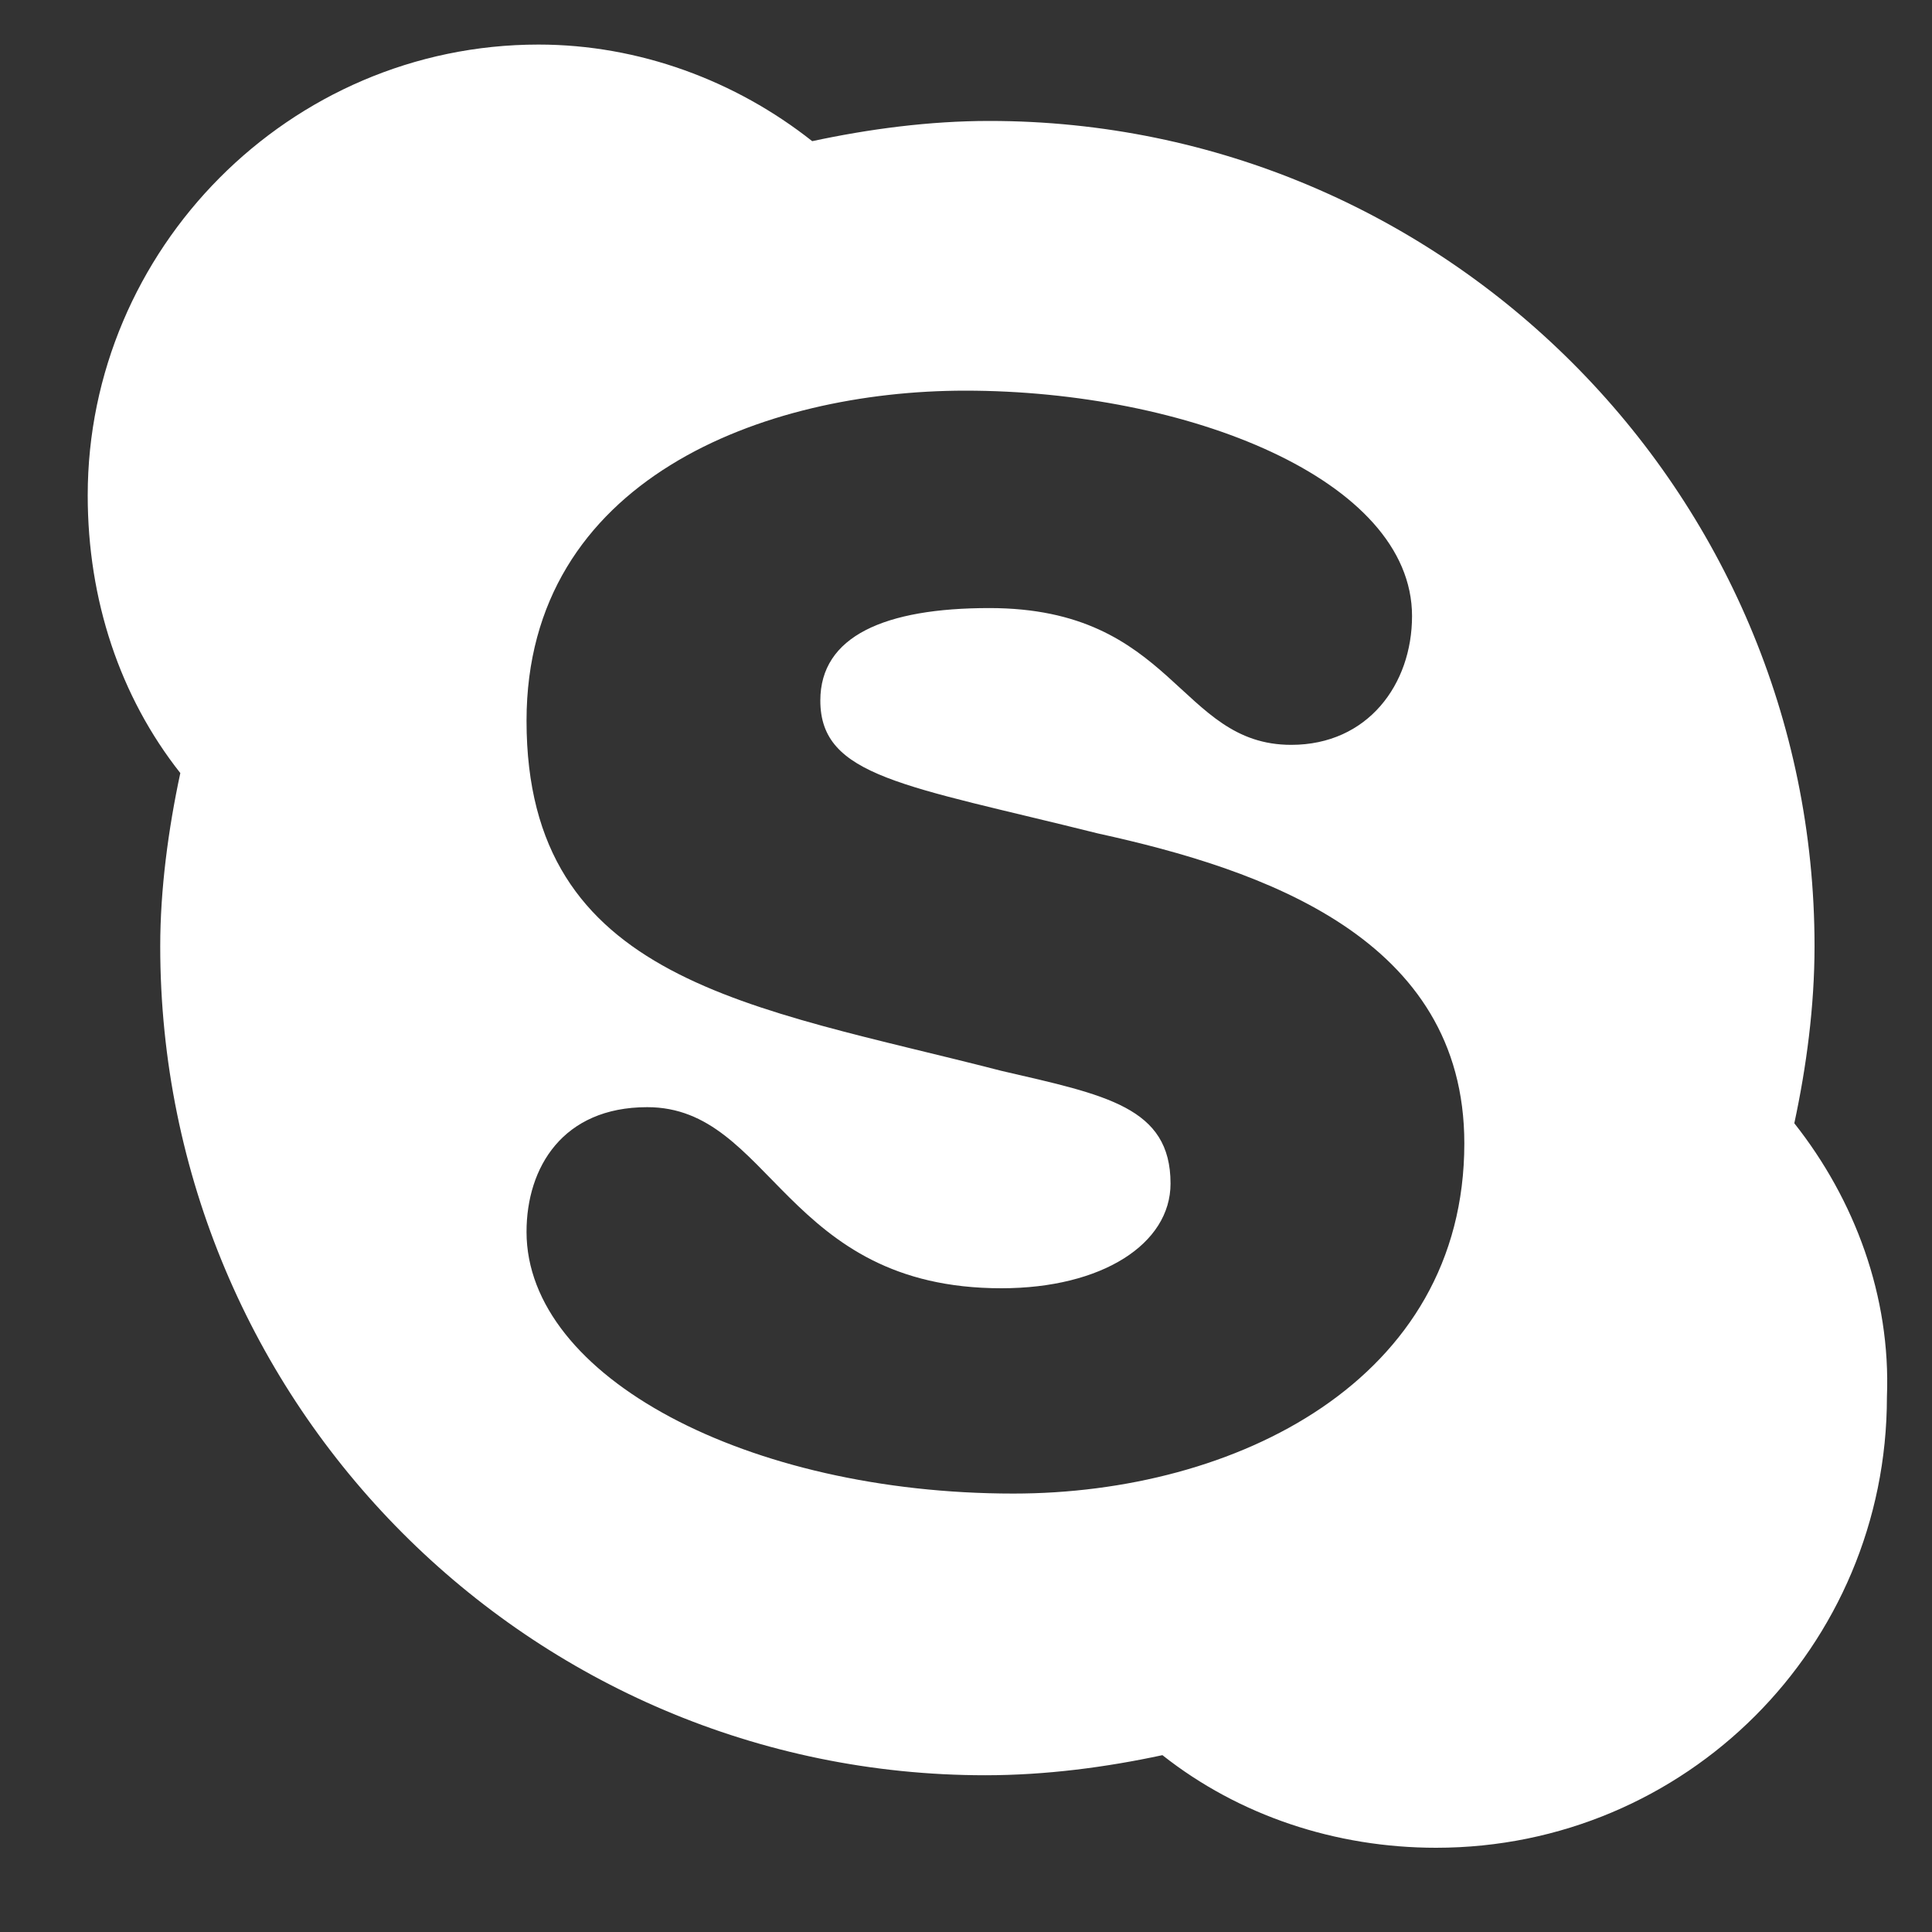 <svg width="15" height="15" viewBox="0 0 15 15" fill="none" xmlns="http://www.w3.org/2000/svg">
<rect x="0" y="0" width="15" height="15" fill="#333333" stroke="none"/>
<path d="M13.931 8.721C14.4 9.314 14.681 10.065 14.65 10.846C14.65 12.783 13.088 14.346 11.15 14.346C10.369 14.346 9.619 14.096 9.025 13.627C8.588 13.721 8.119 13.783 7.65 13.783C4.119 13.783 1.244 10.908 1.244 7.346C1.244 6.908 1.306 6.439 1.4 6.002C0.931 5.408 0.681 4.658 0.681 3.846C0.681 1.939 2.244 0.346 4.181 0.346C4.963 0.346 5.713 0.627 6.306 1.096C6.744 1.002 7.213 0.939 7.681 0.939C11.213 0.939 14.088 3.814 14.088 7.346C14.088 7.814 14.025 8.283 13.931 8.721ZM7.869 11.596C9.588 11.596 11.369 10.721 11.369 8.877C11.369 7.283 9.806 6.752 8.525 6.471C7.025 6.096 6.369 6.033 6.369 5.439C6.369 4.939 6.869 4.721 7.681 4.721C9.119 4.721 9.15 5.783 10.025 5.783C10.619 5.783 10.963 5.314 10.963 4.783C10.963 3.721 9.213 3.033 7.494 3.033C5.931 3.033 4.088 3.721 4.088 5.596C4.088 7.627 5.838 7.814 7.775 8.314C8.588 8.502 9.088 8.596 9.088 9.189C9.088 9.658 8.556 10.002 7.775 10.002C6.088 10.002 5.994 8.596 5.025 8.596C4.369 8.596 4.088 9.064 4.088 9.564C4.088 10.69 5.806 11.596 7.869 11.596Z" fill="white"/>
</svg>
